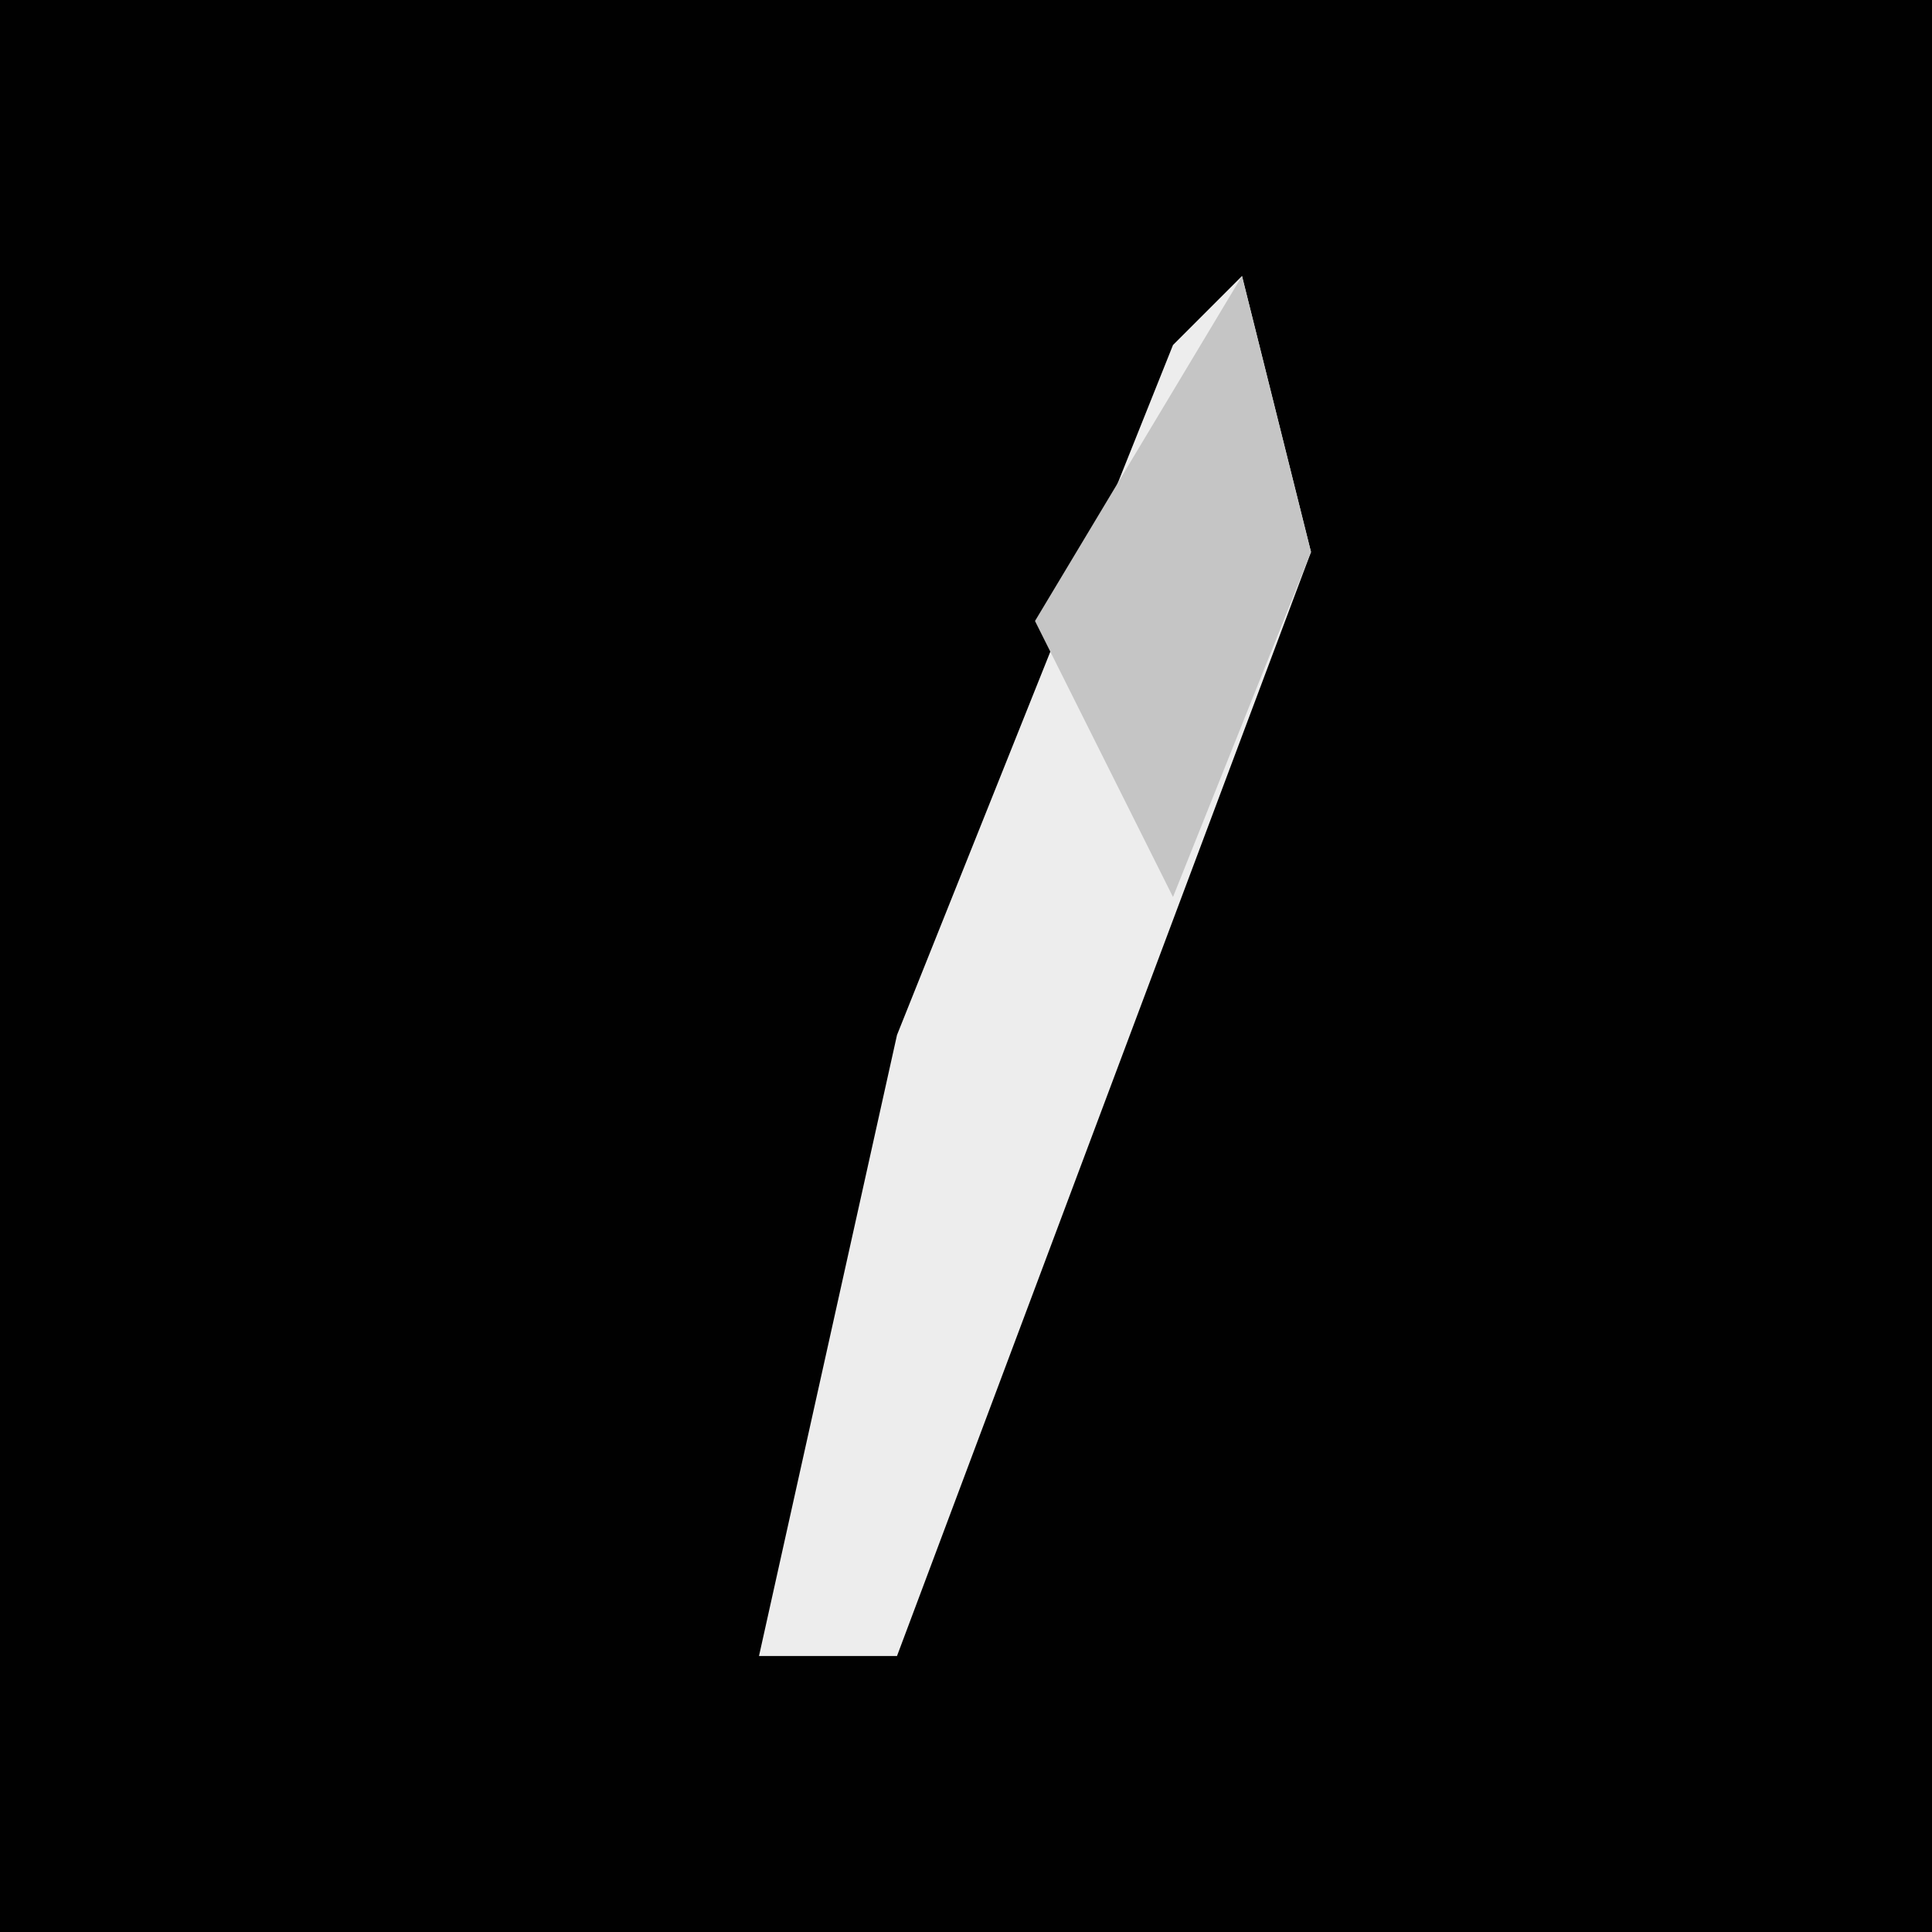 <?xml version="1.0" encoding="UTF-8"?>
<svg version="1.1" xmlns="http://www.w3.org/2000/svg" width="28" height="28">
<path d="M0,0 L28,0 L28,28 L0,28 Z " fill="#010101" transform="translate(0,0)"/>
<path d="M0,0 L1,4 L-5,20 L-7,20 L-5,11 L-1,1 Z " fill="#EDEDED" transform="translate(18,4)"/>
<path d="M0,0 L1,4 L-1,9 L-3,5 Z " fill="#C5C5C5" transform="translate(18,4)"/>
</svg>
